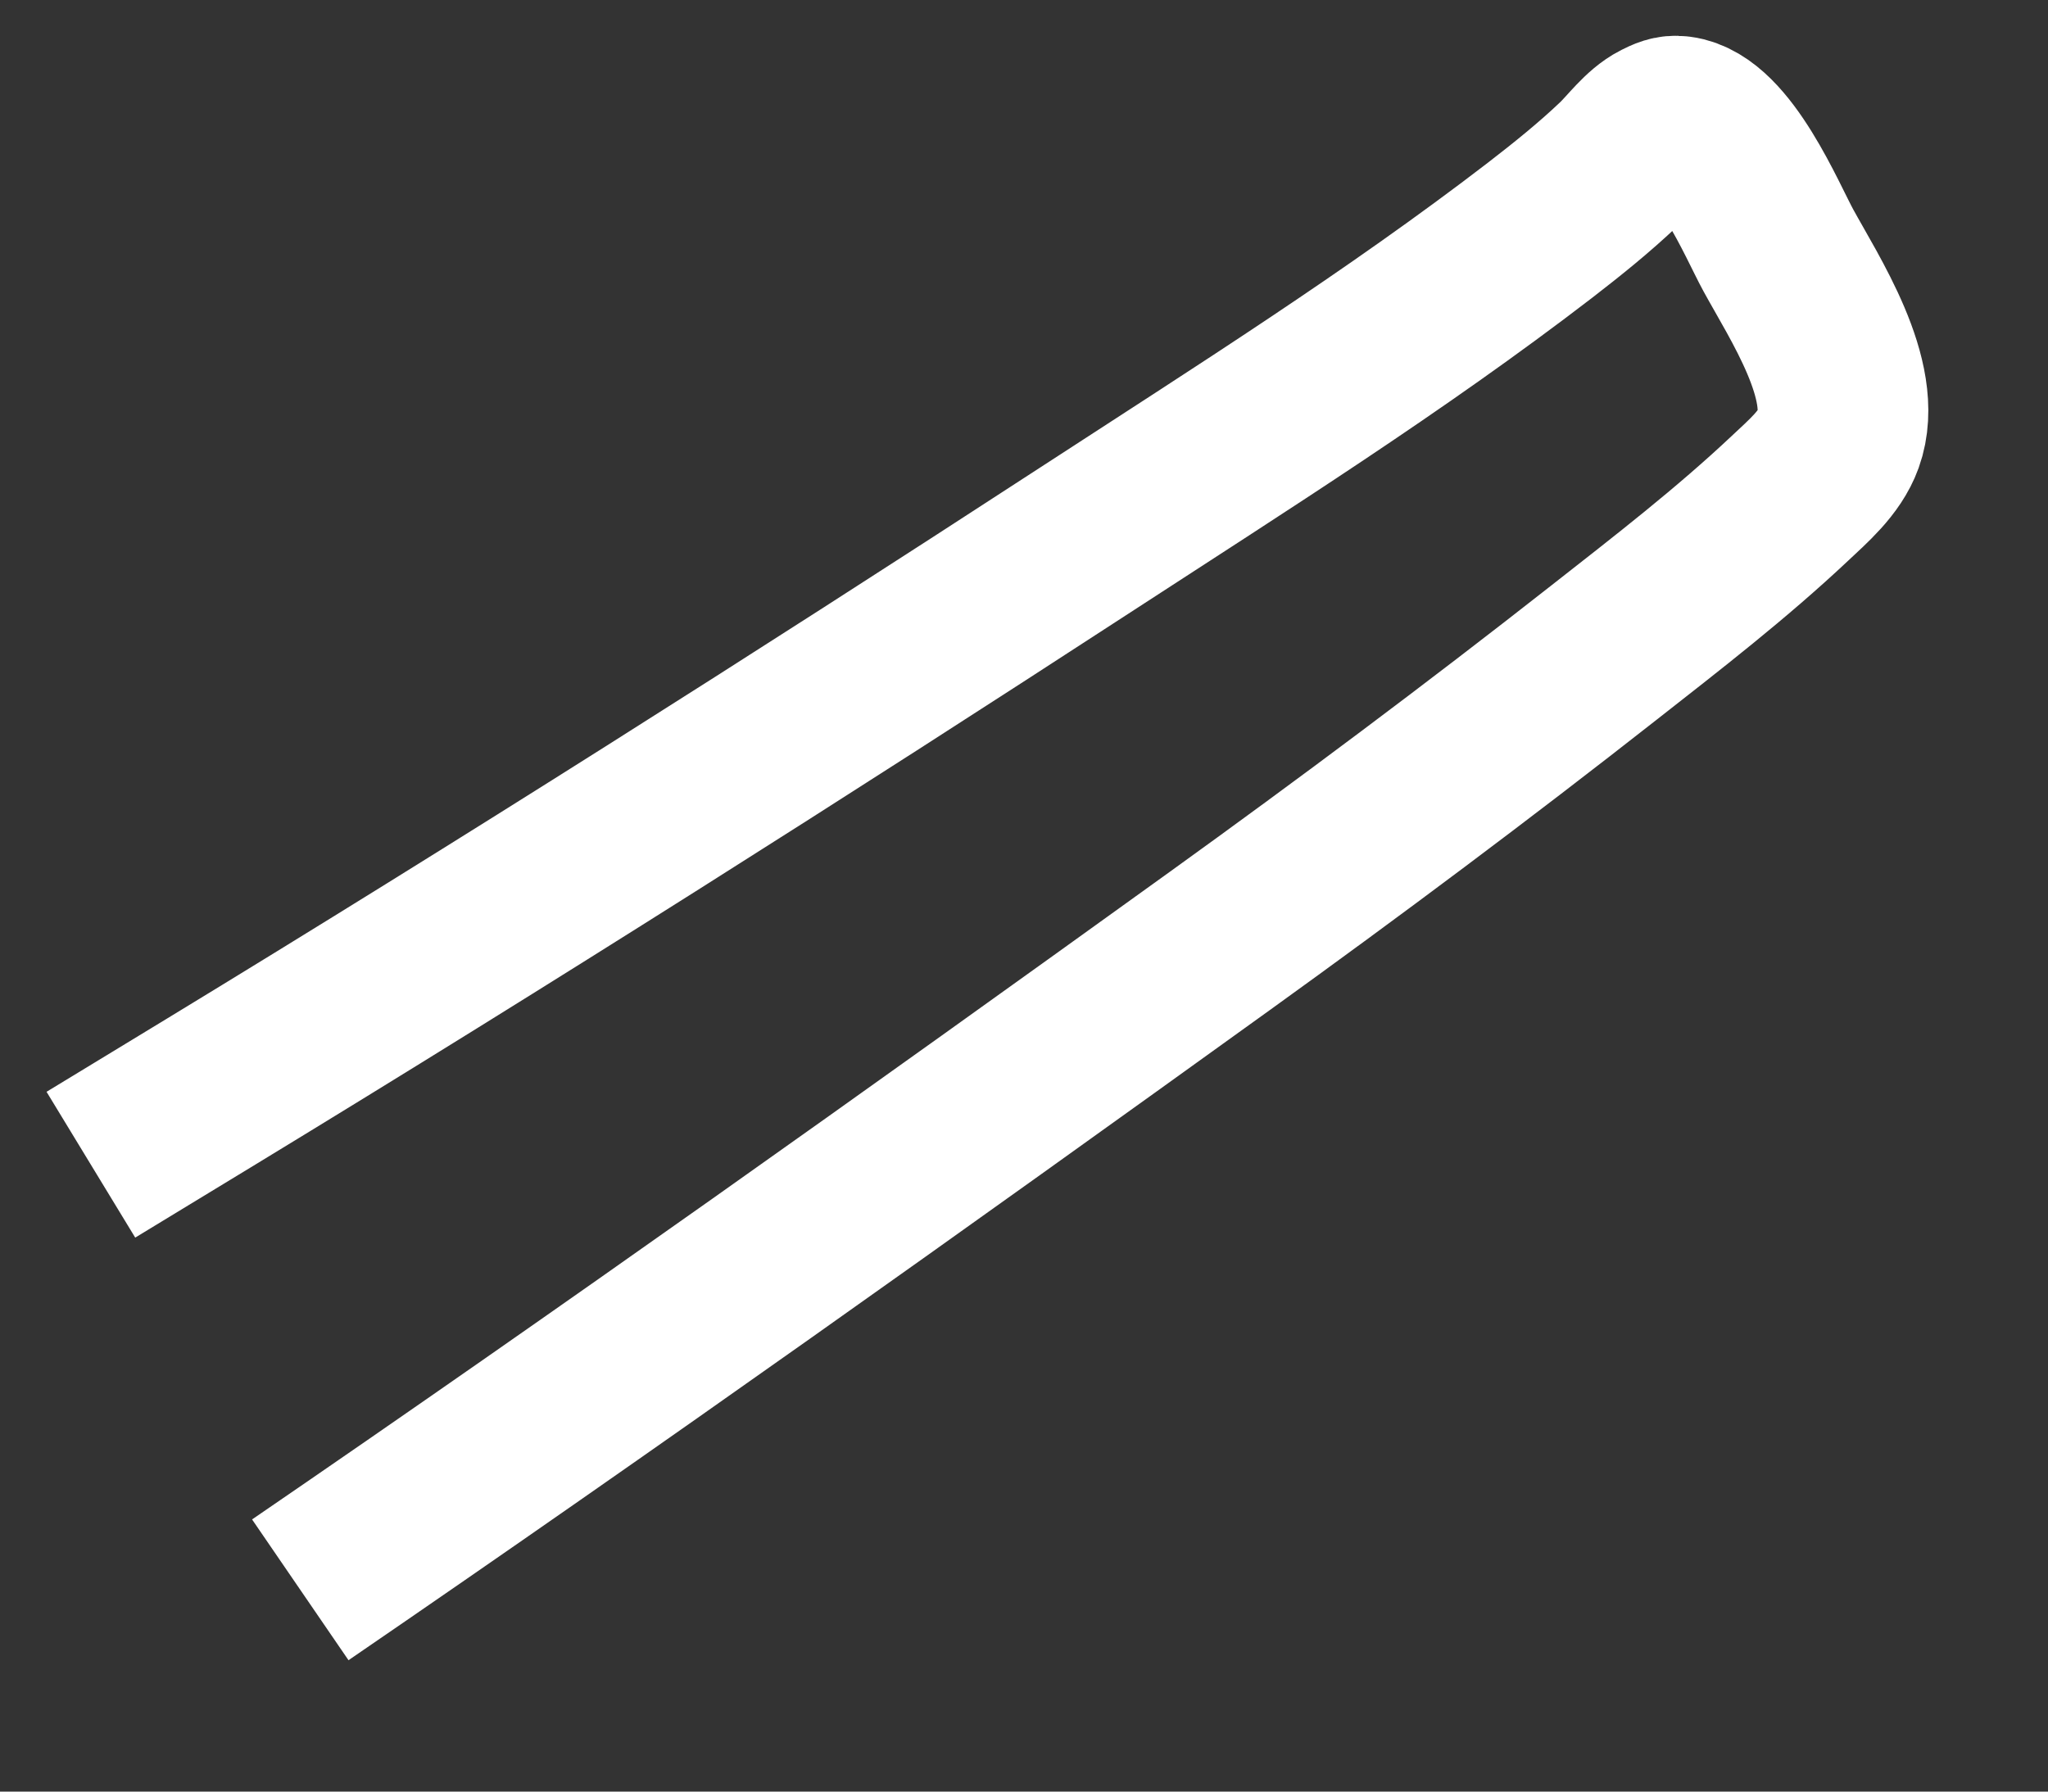 ﻿<?xml version="1.0" encoding="utf-8"?>
<svg version="1.1" xmlns:xlink="http://www.w3.org/1999/xlink" width="24px" height="21px" xmlns="http://www.w3.org/2000/svg">
  <rect width="100%" height="100%" fill="#333333" stroke="none"/>
  <g transform="matrix(1 0 0 1 -364 -11155 )">
    <path d="M 2.519 17.635  C 6.145 15.152  9.722 12.603  13.288 10.034  C 14.812 8.936  16.32 7.809  17.797 6.649  C 18.539 6.067  19.291 5.486  19.978 4.839  C 20.185 4.644  20.443 4.425  20.543 4.147  C 20.789 3.465  20.141 2.486  19.84 1.934  C 19.651 1.589  19.197 0.486  18.676 0.422  C 18.586 0.41  18.529 0.44  18.45 0.479  C 18.268 0.571  18.115 0.787  17.974 0.921  C 17.68 1.201  17.364 1.454  17.043 1.702  C 15.35 3.003  13.533 4.148  11.746 5.311  C 8.356 7.517  4.936 9.688  1.481 11.791  C 1.009 12.078  0.537 12.365  0.065 12.652  " stroke-width="2" stroke="#ffffff" fill="none" transform="matrix(1 0 0 1 365 11156 )" />
  </g>
</svg>
